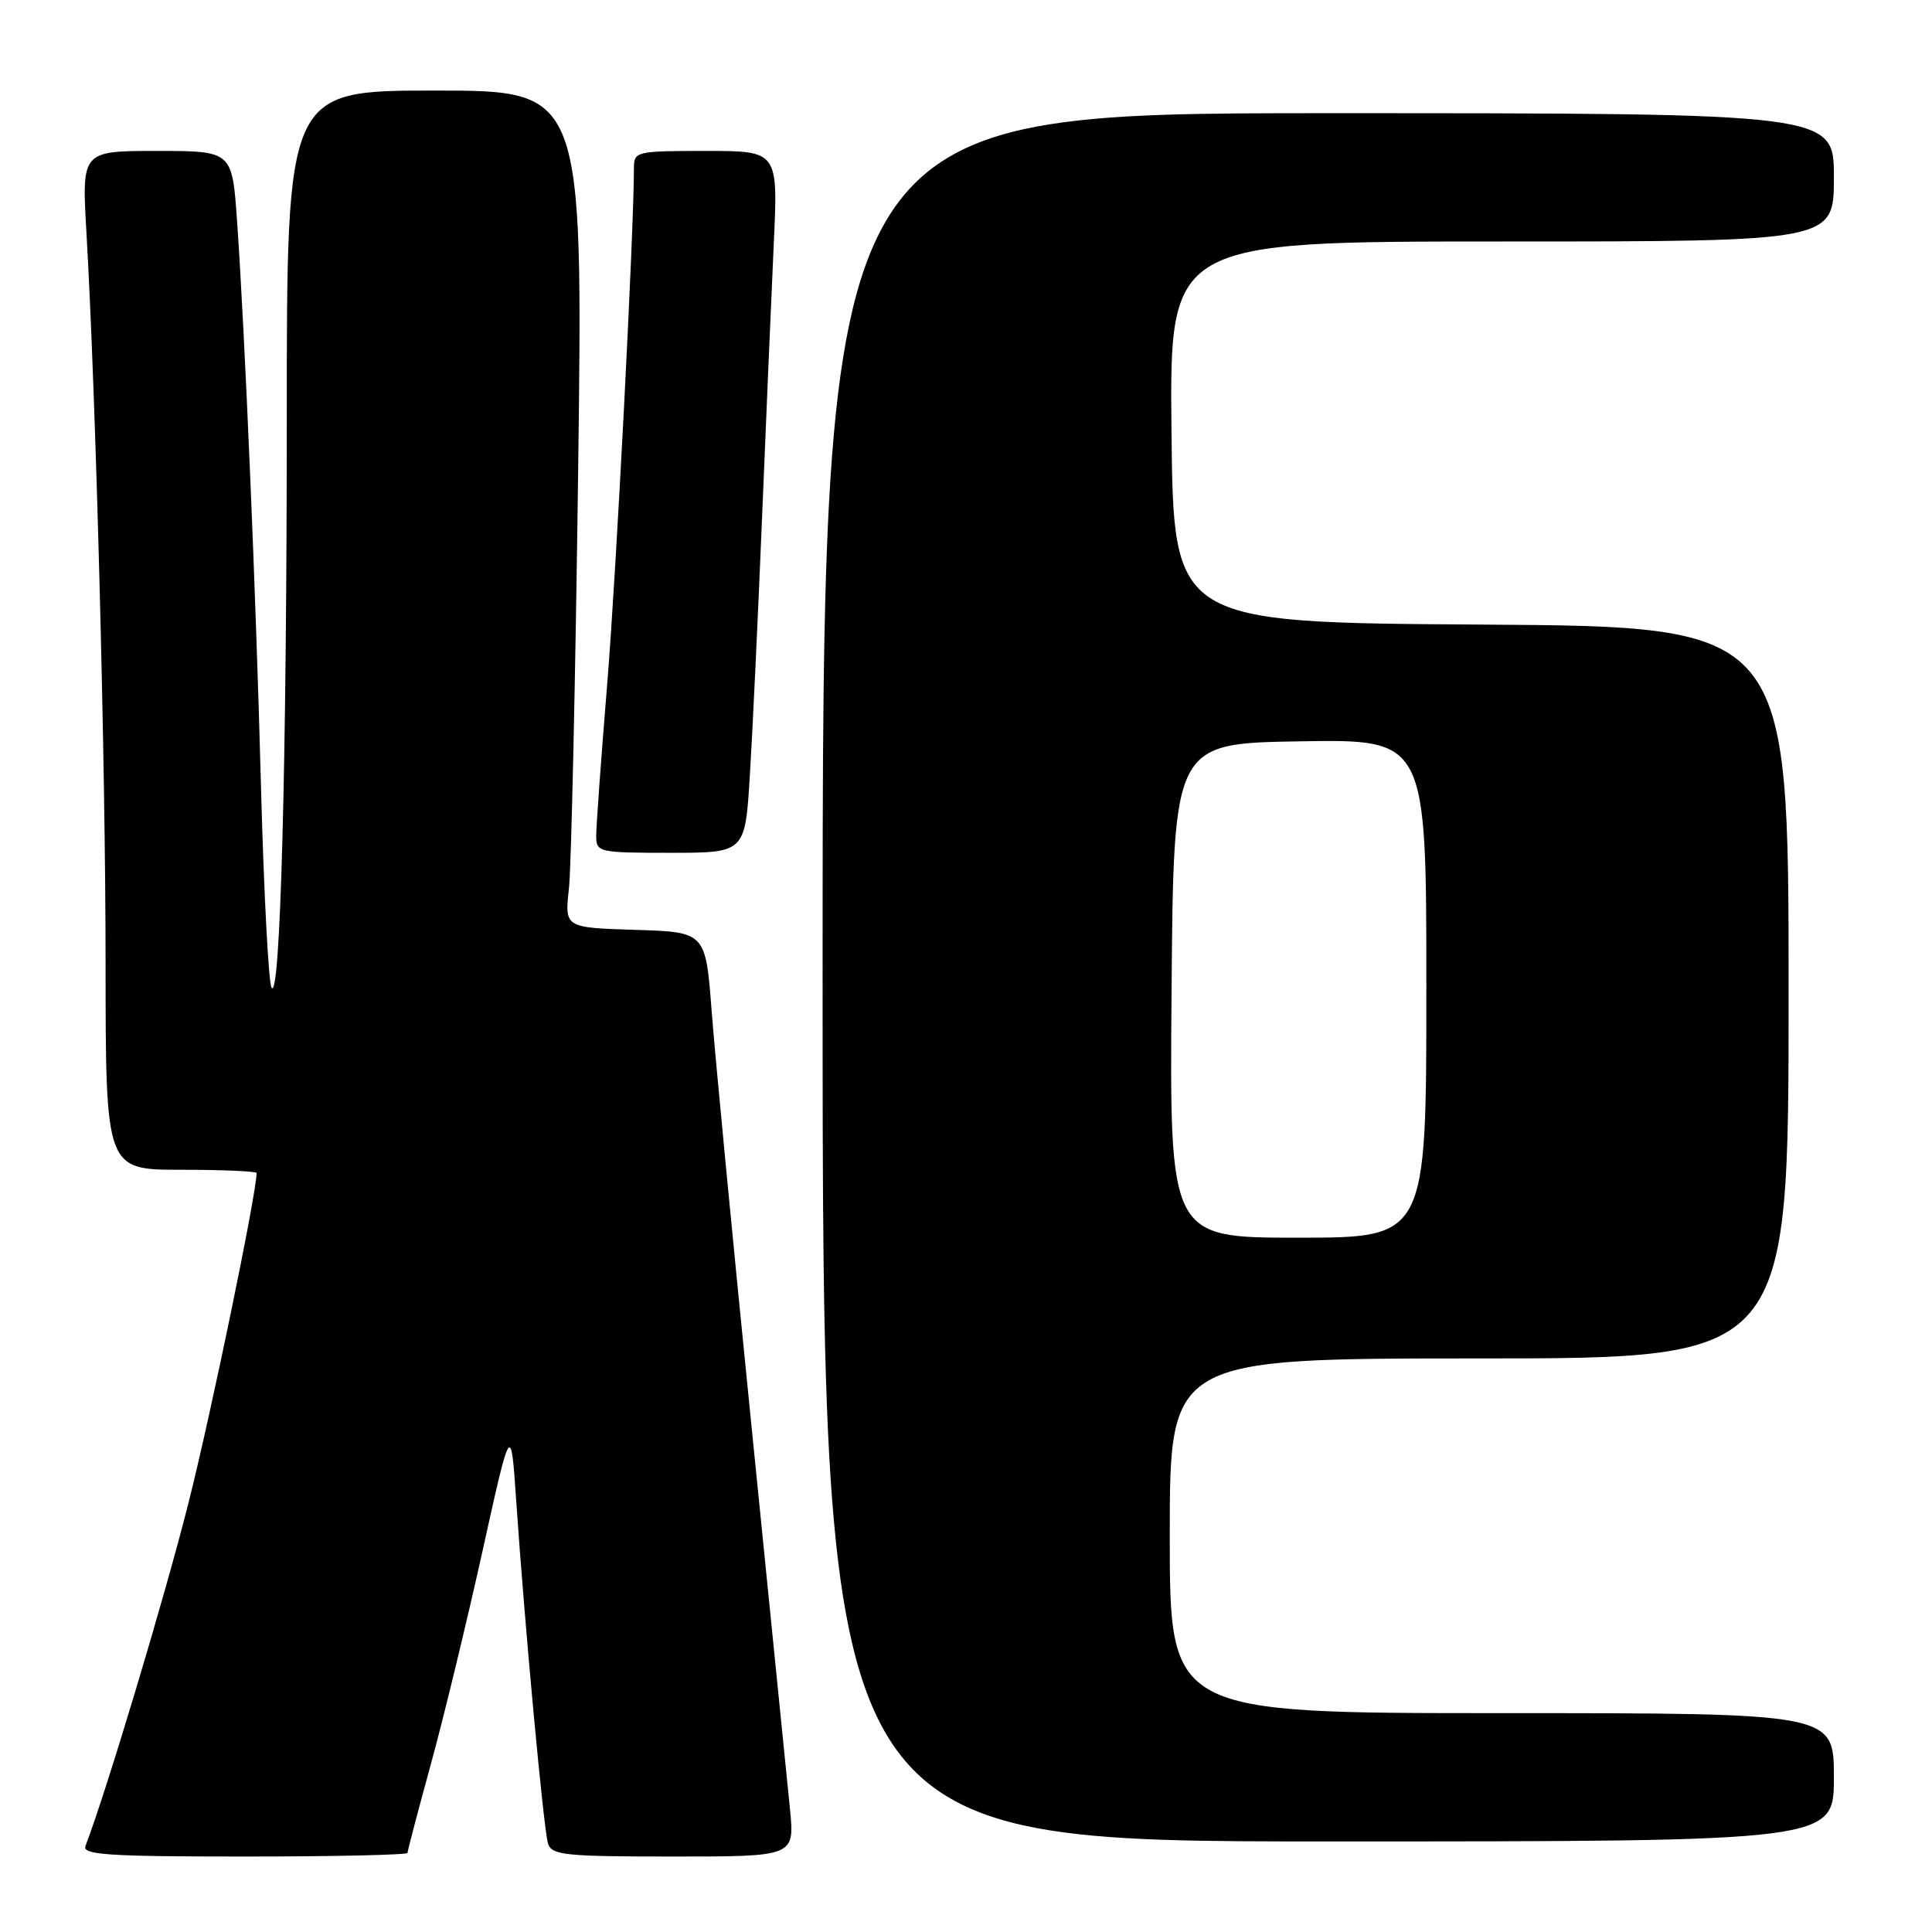 <?xml version="1.0" encoding="UTF-8" standalone="no"?>
<!DOCTYPE svg PUBLIC "-//W3C//DTD SVG 1.1//EN" "http://www.w3.org/Graphics/SVG/1.1/DTD/svg11.dtd" >
<svg xmlns="http://www.w3.org/2000/svg" xmlns:xlink="http://www.w3.org/1999/xlink" version="1.1" viewBox="0 0 256 256">
 <g >
 <path fill="currentColor"
d=" M 54.00 245.52 C 54.00 245.25 55.39 239.96 57.09 233.77 C 58.79 227.57 61.87 214.85 63.94 205.50 C 67.70 188.50 67.70 188.50 68.41 199.00 C 69.52 215.29 72.02 242.31 72.61 244.25 C 73.08 245.82 74.77 246.00 89.21 246.00 C 105.29 246.00 105.29 246.00 104.68 239.75 C 104.34 236.31 102.05 213.48 99.58 189.00 C 97.11 164.52 94.74 139.78 94.30 134.00 C 93.50 123.50 93.50 123.50 84.16 123.21 C 74.81 122.92 74.81 122.92 75.39 117.71 C 75.70 114.85 76.25 89.89 76.61 62.25 C 77.25 12.00 77.25 12.00 57.63 12.00 C 38.00 12.00 38.00 12.00 38.00 55.34 C 38.00 101.28 37.14 133.06 35.97 130.84 C 35.58 130.10 34.96 118.25 34.59 104.50 C 33.89 77.97 32.47 44.57 31.41 29.25 C 30.76 20.00 30.76 20.00 20.80 20.00 C 10.83 20.00 10.83 20.00 11.45 30.75 C 12.71 52.46 13.99 101.23 13.99 127.75 C 14.00 155.00 14.00 155.00 24.00 155.00 C 29.50 155.00 34.00 155.20 34.00 155.43 C 34.00 158.08 28.04 186.97 25.01 199.00 C 21.89 211.42 14.09 237.39 11.32 244.62 C 10.88 245.77 14.43 246.00 32.39 246.00 C 44.28 246.00 54.00 245.78 54.00 245.52 Z  M 243.00 235.50 C 243.00 227.00 243.00 227.00 199.00 227.00 C 155.00 227.00 155.00 227.00 155.00 203.50 C 155.00 180.00 155.00 180.00 196.00 180.00 C 237.00 180.00 237.00 180.00 237.00 131.51 C 237.00 83.02 237.00 83.02 196.25 82.76 C 155.50 82.50 155.50 82.50 155.23 57.25 C 154.97 32.00 154.97 32.00 198.98 32.00 C 243.00 32.00 243.00 32.00 243.00 23.50 C 243.00 15.00 243.00 15.00 176.00 15.00 C 109.00 15.00 109.00 15.00 109.00 129.50 C 109.00 244.00 109.00 244.00 176.00 244.00 C 243.00 244.00 243.00 244.00 243.00 235.50 Z  M 99.36 102.75 C 99.71 97.11 100.44 81.70 100.98 68.50 C 101.52 55.30 102.22 38.99 102.53 32.25 C 103.10 20.00 103.10 20.00 93.55 20.00 C 84.31 20.00 84.00 20.07 84.00 22.25 C 83.99 30.84 81.67 75.69 80.47 90.48 C 79.66 100.37 79.00 109.49 79.00 110.73 C 79.00 112.94 79.28 113.00 88.86 113.00 C 98.73 113.00 98.73 113.00 99.36 102.75 Z  M 155.24 131.25 C 155.50 98.50 155.50 98.50 172.25 98.23 C 189.00 97.95 189.00 97.95 189.00 130.98 C 189.00 164.00 189.00 164.00 171.99 164.00 C 154.97 164.00 154.97 164.00 155.24 131.25 Z "/>
</g>
</svg>